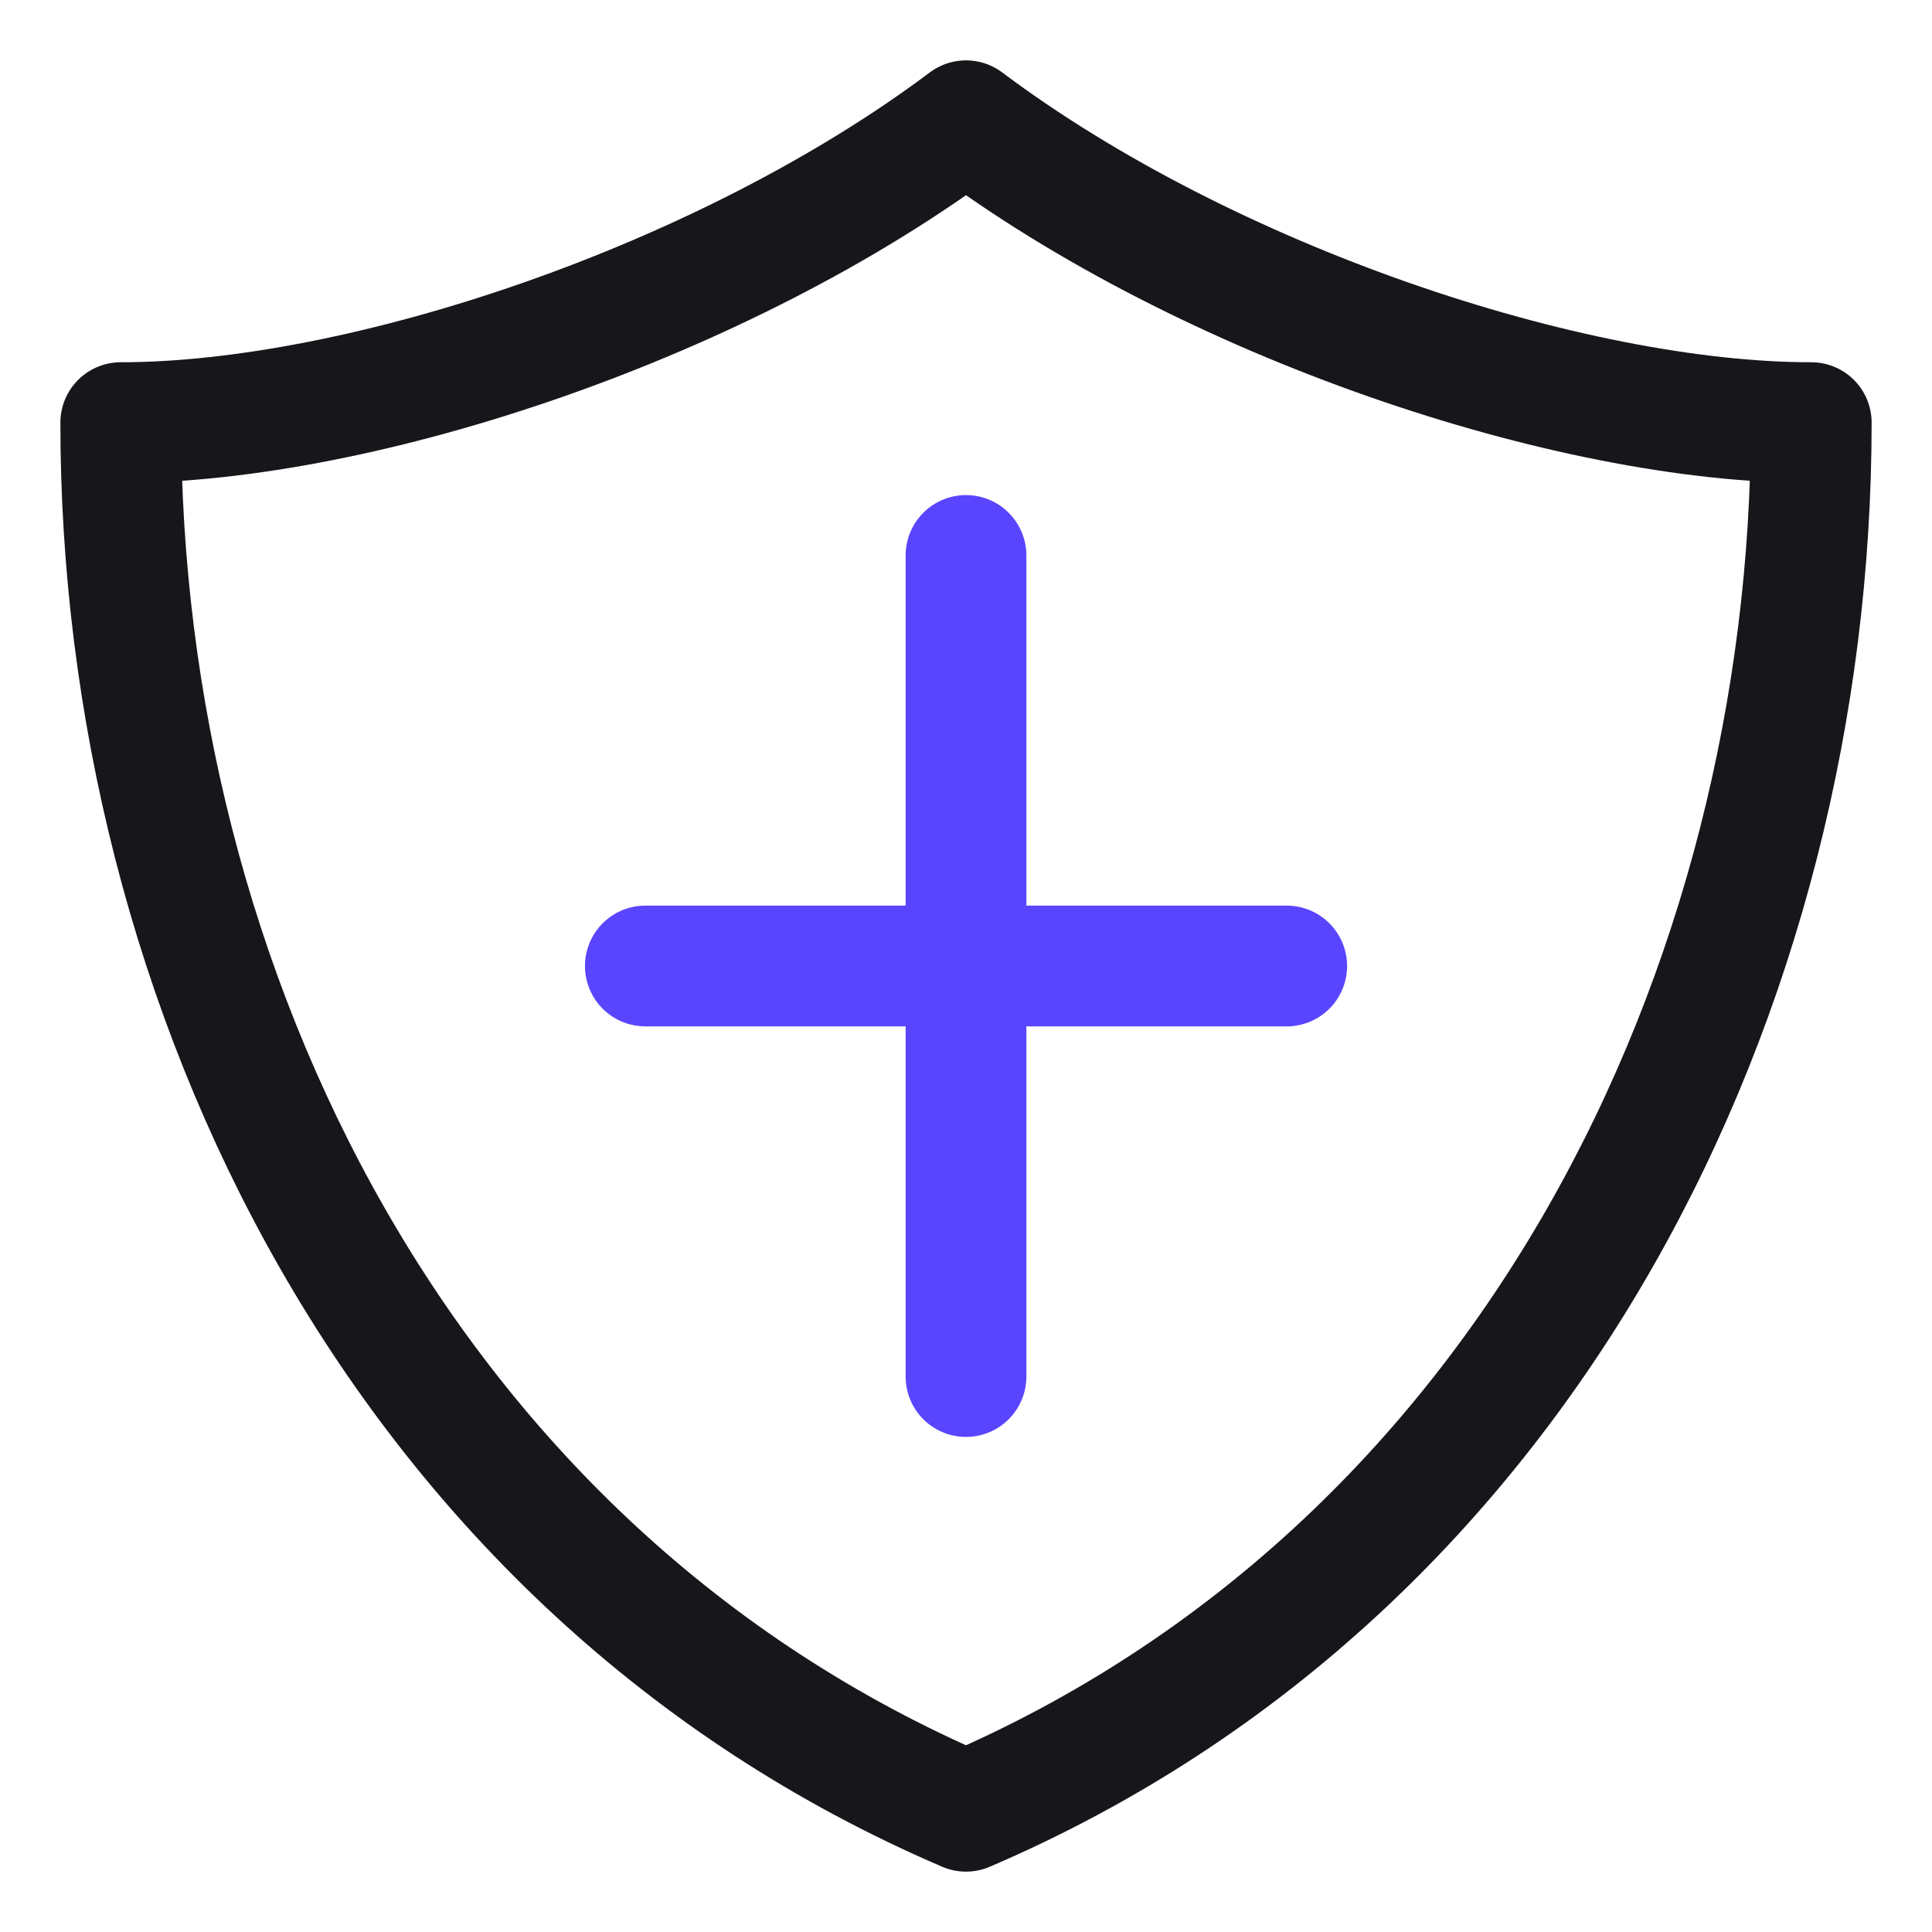 <svg width="40" height="40" fill="none" xmlns="http://www.w3.org/2000/svg"><path clip-rule="evenodd" d="M20 2.5C15 6.25 7.5 8.75 2.5 8.75 2.5 20.416 8.334 32.5 20 37.5c11.666-5 17.5-17.084 17.5-28.75-5 0-12.5-2.5-17.5-6.25z" stroke="#17161A" stroke-width="2.5" stroke-linecap="round" stroke-linejoin="round"/><path d="M13.361 20H26.64M20 28.5v-17" stroke="#5A45FF" stroke-width="2.5" stroke-linecap="round" stroke-linejoin="round"/></svg>
